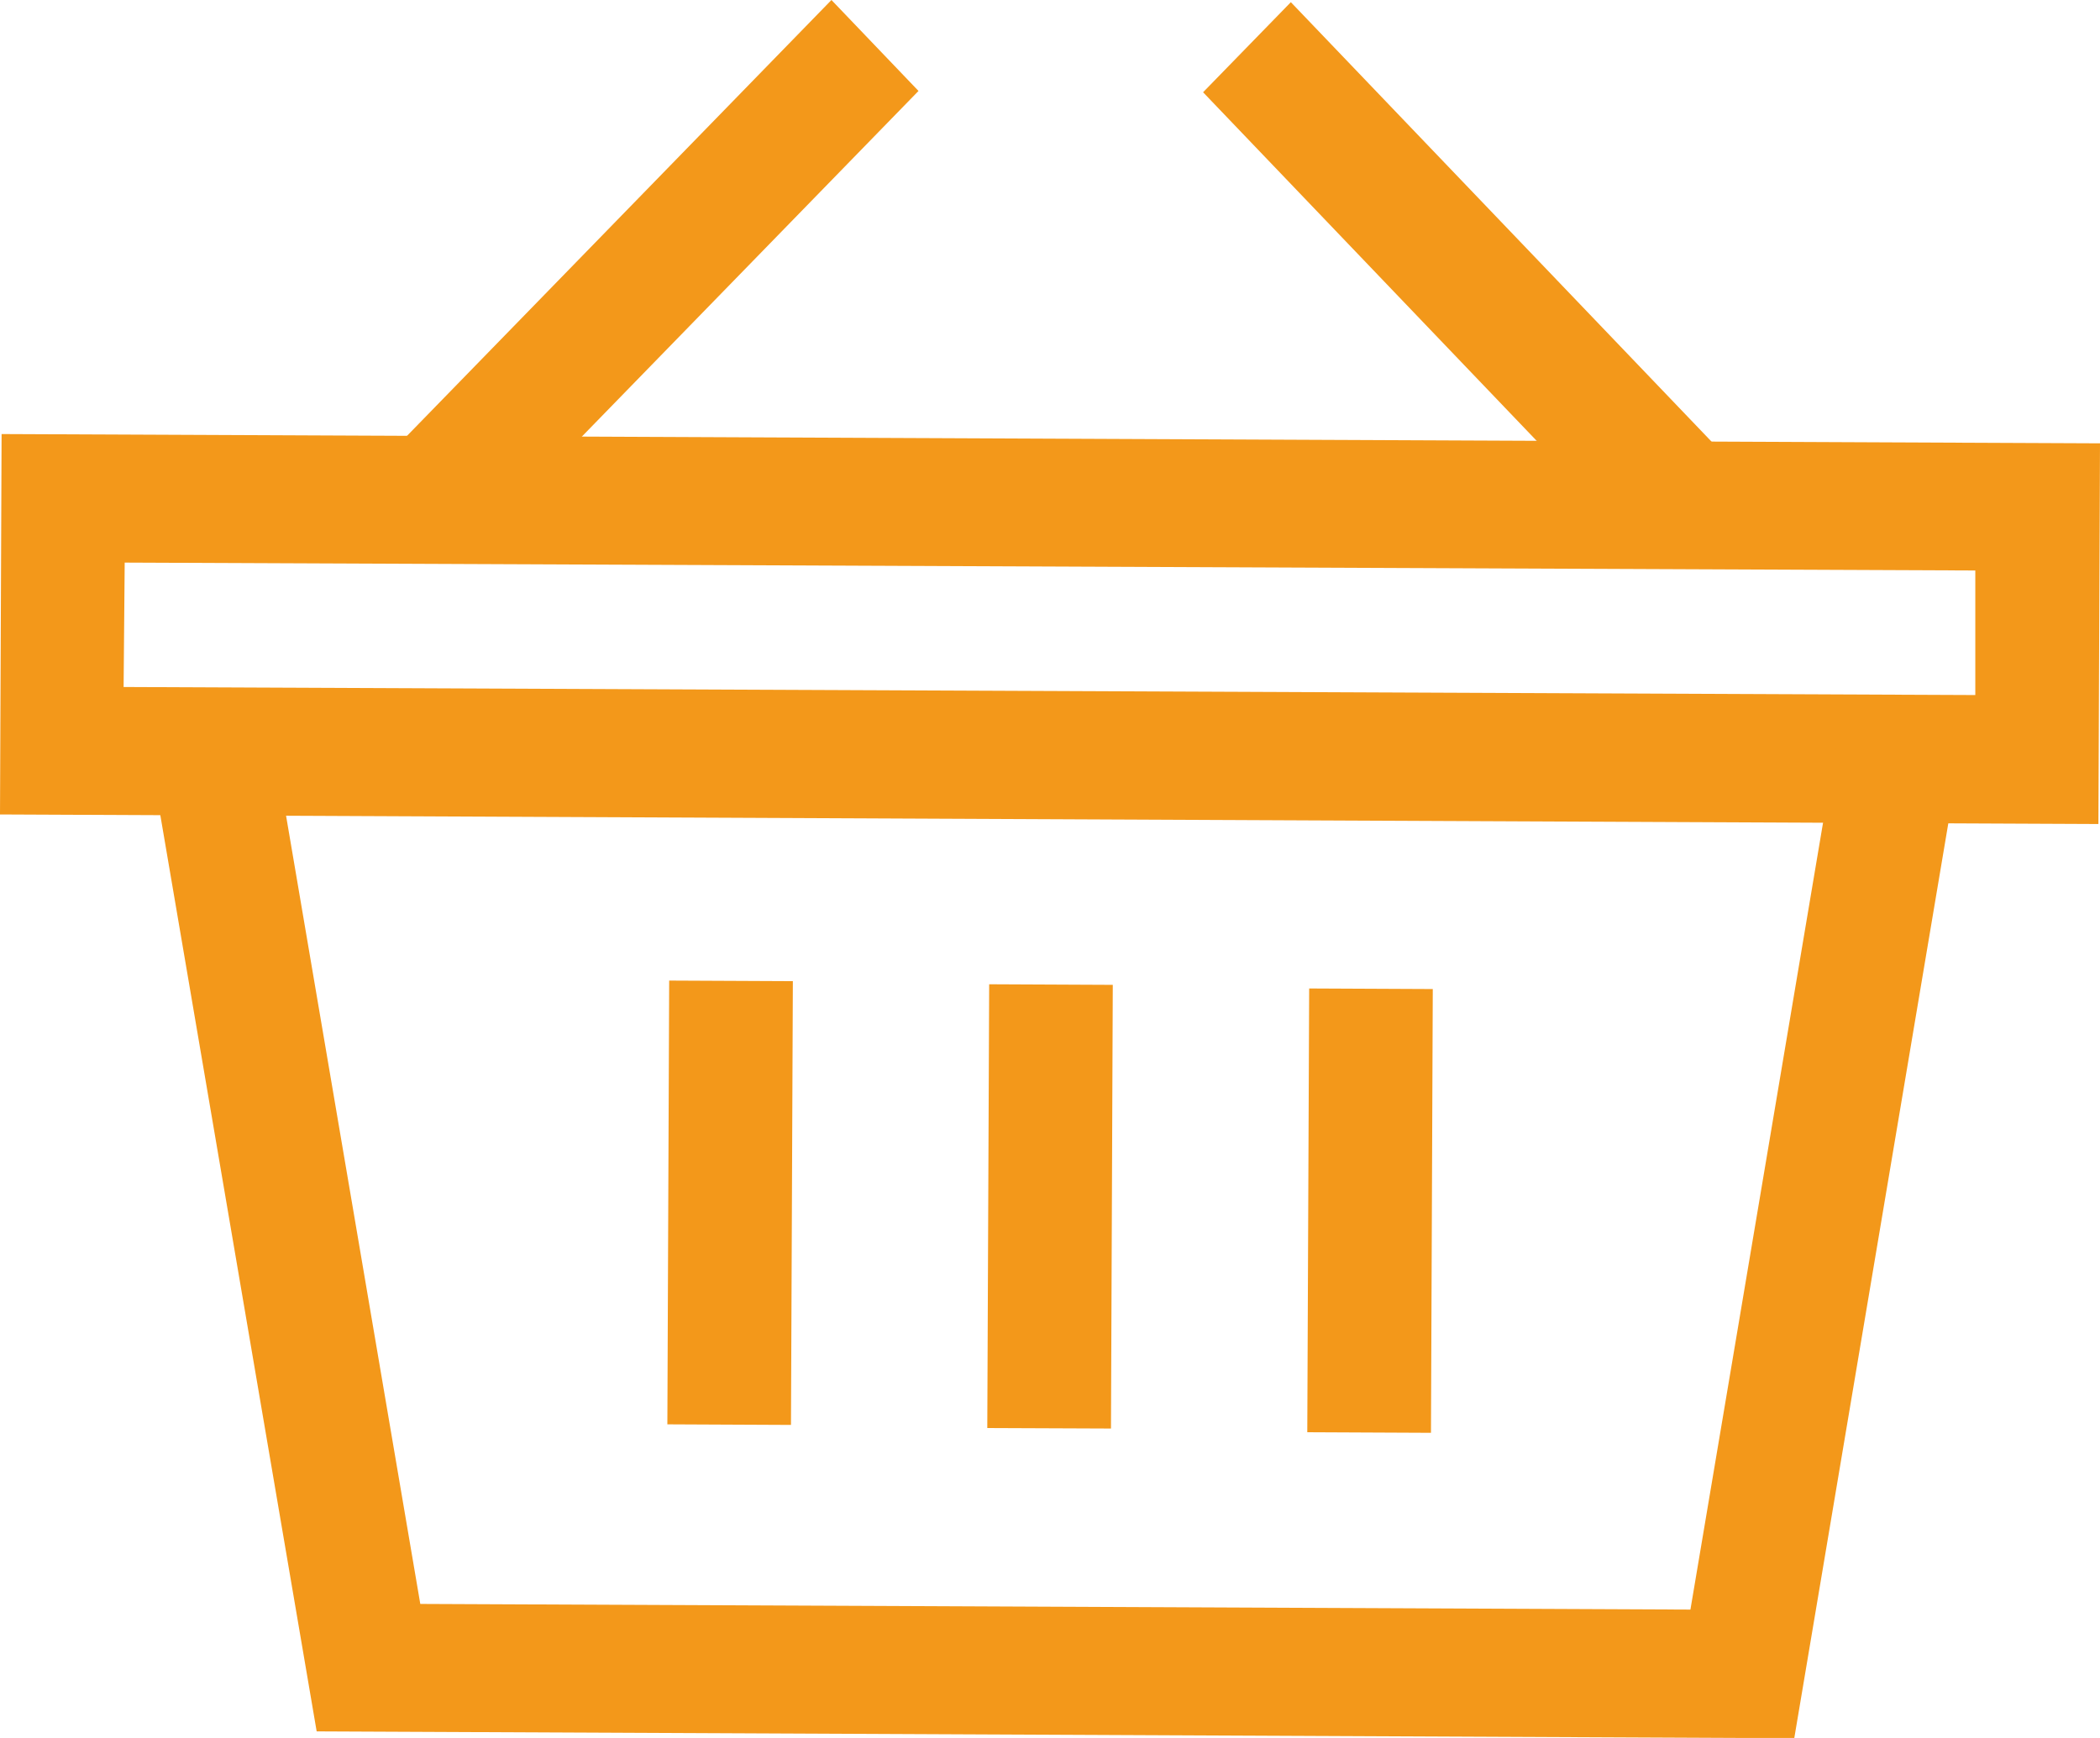 <svg width="29" height="24" viewBox="0 0 29 24" fill="none" xmlns="http://www.w3.org/2000/svg">
<g clip-path="url(#clip0_16_877)">
<path d="M11.482 0L5.37 6.276L6.572 7.531L12.684 1.256L11.482 0Z" fill="#F3981A"/>
<path d="M17.826 0.03L16.614 1.274L22.673 7.605L23.886 6.36L17.826 0.03Z" fill="#F3981A"/>
<path d="M28.978 11.379L0 11.247L0.022 5.994L29 6.122L28.978 11.379ZM1.707 9.487L27.278 9.598V7.878L1.722 7.769L1.707 9.487Z" fill="#F3981A"/>
<path d="M24.778 24.003L4.373 23.909L2.09 10.53L3.773 10.222L5.804 22.149L23.344 22.227L25.349 10.331L27.029 10.634L24.778 24.003Z" fill="#F3981A"/>
<path d="M9.241 13.541L9.216 19.669L10.923 19.677L10.949 13.549L9.241 13.541Z" fill="#F3981A"/>
<path d="M13.66 13.592L13.634 19.72L15.342 19.727L15.367 13.6L13.66 13.592Z" fill="#F3981A"/>
<path d="M18.079 13.65L18.053 19.778L19.761 19.786L19.786 13.658L18.079 13.65Z" fill="#F3981A"/>
</g>
<defs>
<clipPath id="clip0_16_877">
<rect width="29" height="24" fill="white"/>
</clipPath>
</defs>
</svg>
